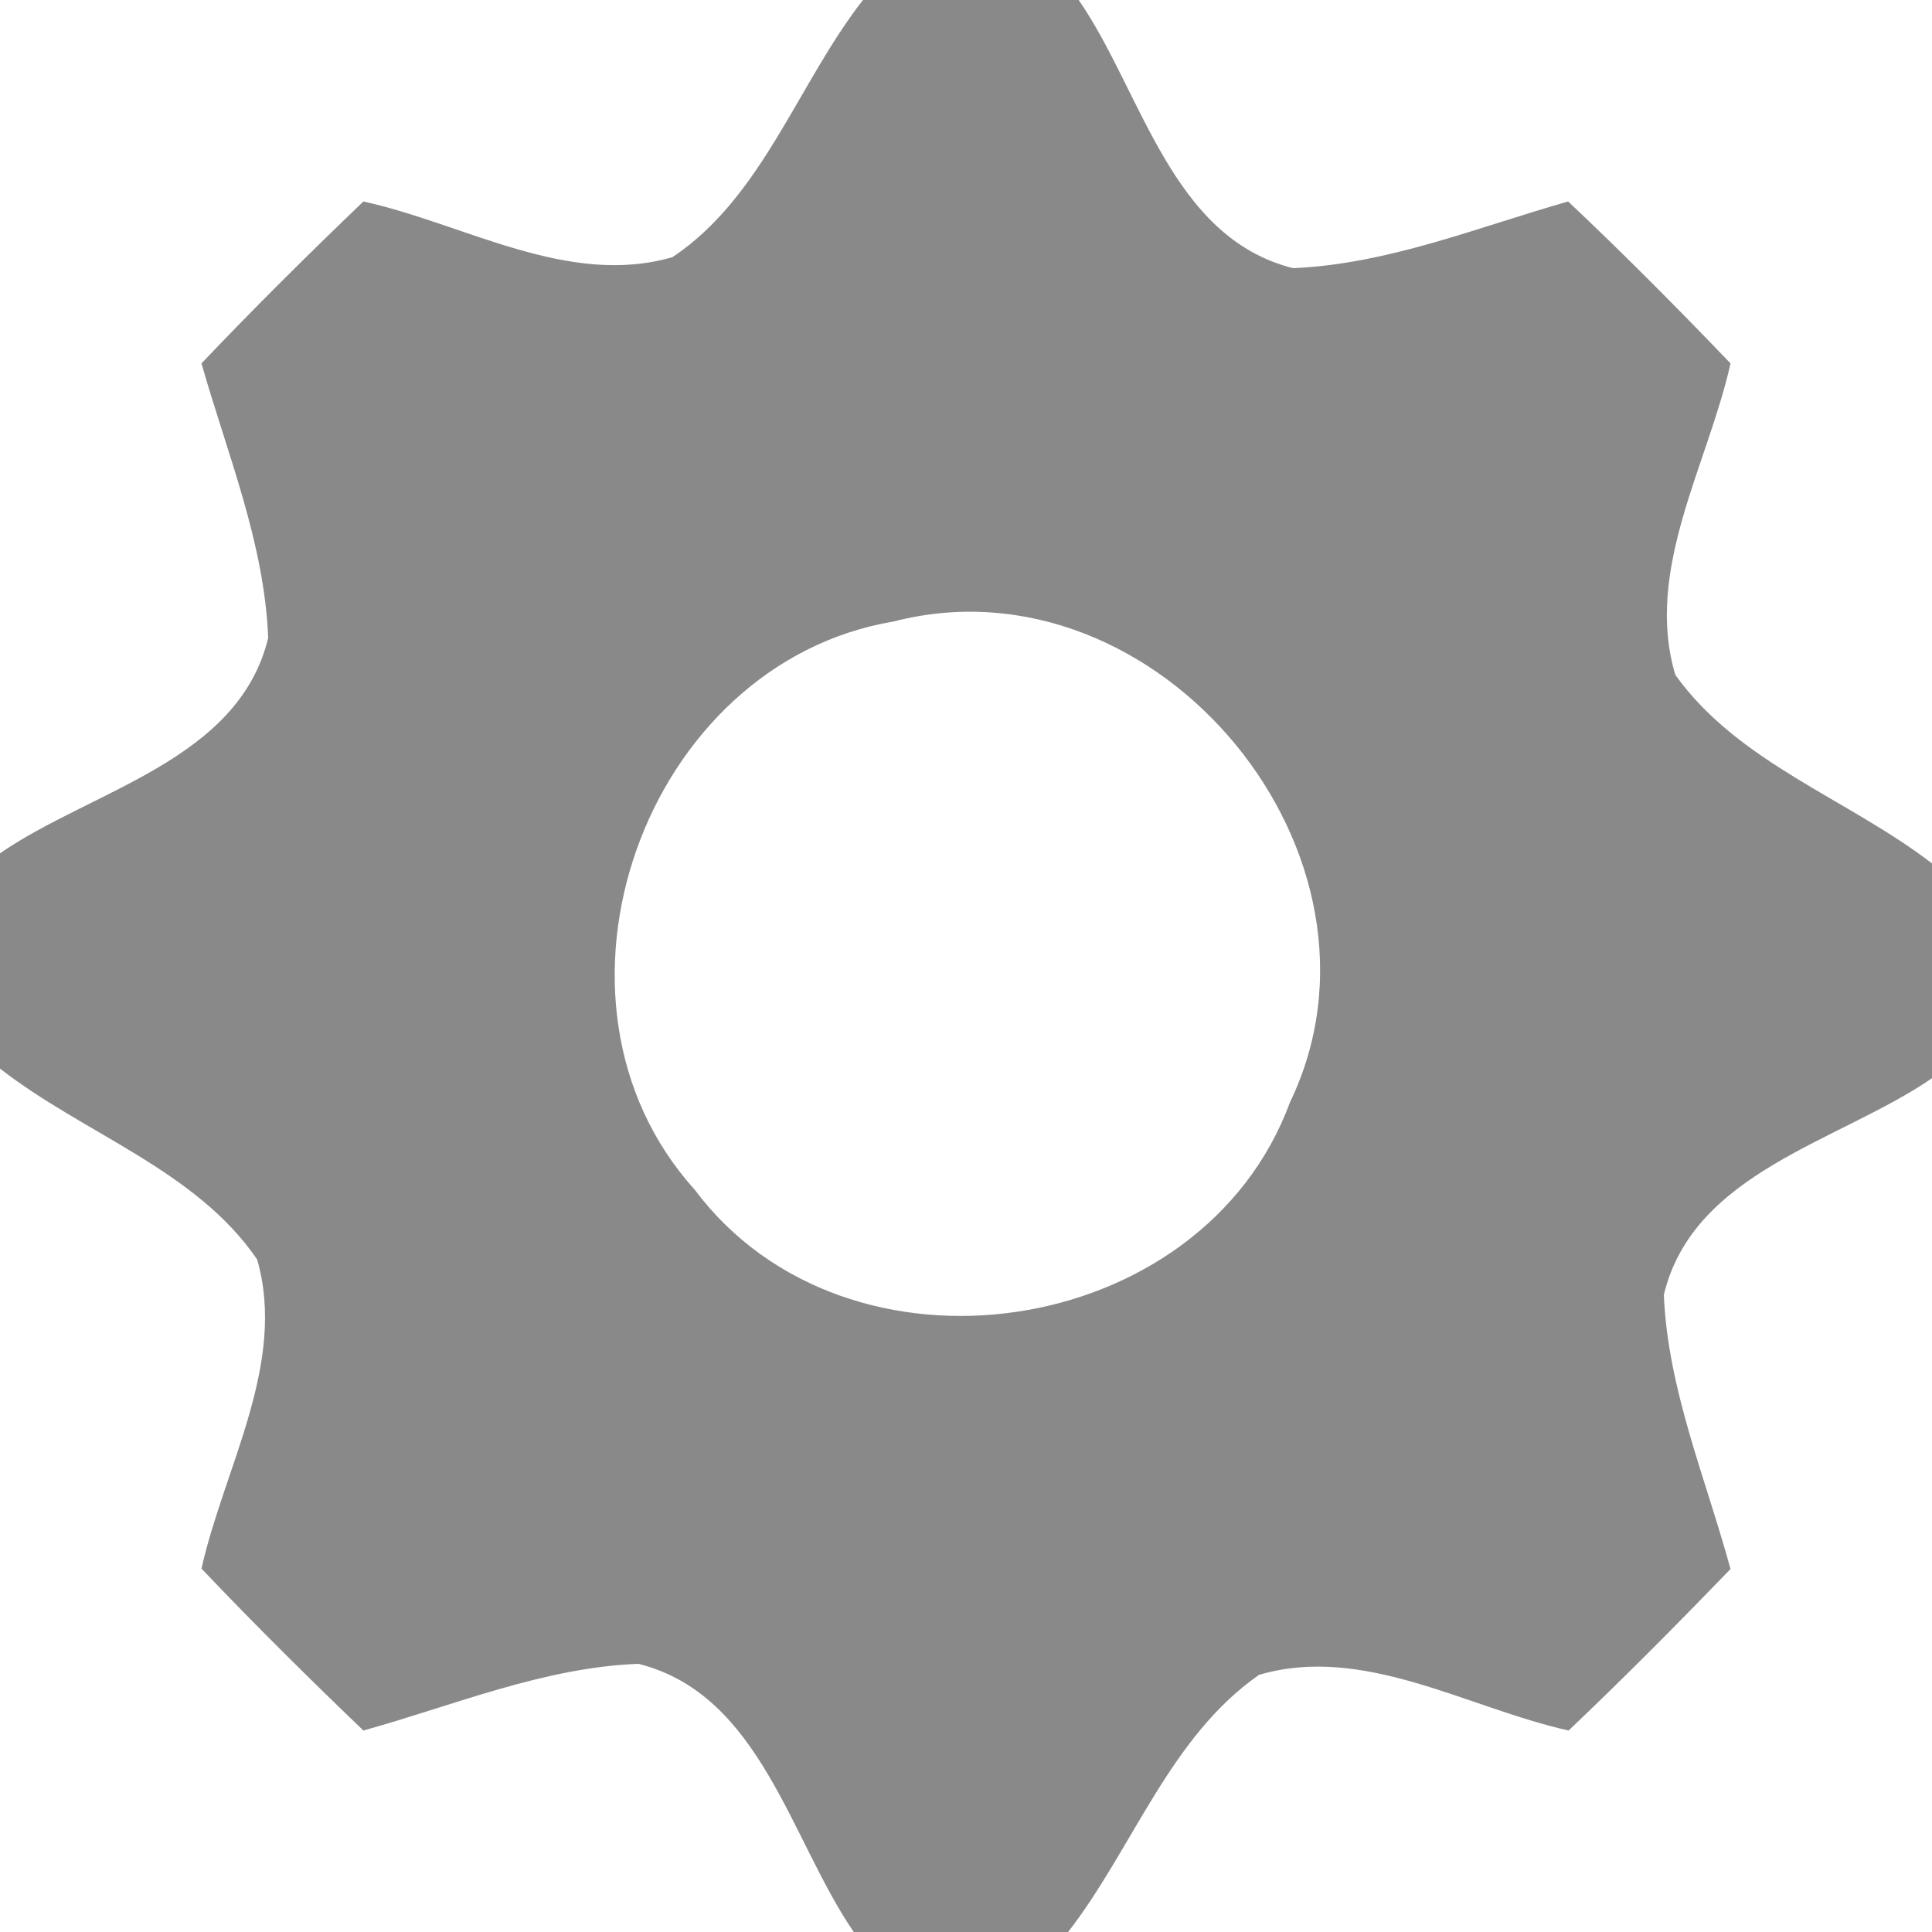 <?xml version="1.0" encoding="UTF-8" ?>
<!DOCTYPE svg PUBLIC "-//W3C//DTD SVG 1.1//EN" "http://www.w3.org/Graphics/SVG/1.1/DTD/svg11.dtd">
<svg width="42pt" height="42pt" viewBox="0 0 42 42" version="1.1" xmlns="http://www.w3.org/2000/svg">
<g id="#3f3f3f9c">
<path fill="#3f3f3f" opacity="0.61" d=" M 18.76 0.00 L 23.45 0.00 C 24.83 2.00 25.45 5.16 28.11 5.83 C 30.18 5.74 32.12 4.94 34.09 4.38 C 35.30 5.52 36.47 6.70 37.62 7.90 C 37.13 10.10 35.74 12.39 36.42 14.67 C 37.78 16.58 40.18 17.37 42.00 18.77 L 42.00 23.44 C 39.99 24.82 36.81 25.47 36.17 28.15 C 36.26 30.22 37.08 32.13 37.62 34.11 C 36.47 35.30 35.30 36.48 34.10 37.62 C 31.90 37.13 29.64 35.74 27.37 36.41 C 25.43 37.76 24.63 40.18 23.22 42.00 L 18.56 42.00 C 17.18 39.99 16.54 36.84 13.88 36.17 C 11.81 36.25 9.88 37.07 7.90 37.62 C 6.70 36.47 5.52 35.30 4.38 34.10 C 4.87 31.91 6.24 29.64 5.59 27.38 C 4.26 25.43 1.82 24.65 0.00 23.23 L 0.00 18.55 C 2.00 17.17 5.18 16.54 5.83 13.87 C 5.75 11.80 4.94 9.87 4.38 7.90 C 5.52 6.70 6.70 5.53 7.90 4.38 C 10.09 4.86 12.35 6.25 14.62 5.59 C 16.58 4.28 17.34 1.82 18.76 0.00 M 19.43 13.51 C 13.99 14.42 11.39 21.75 15.10 25.86 C 18.41 30.29 26.13 29.15 28.04 23.97 C 30.62 18.62 25.17 12.03 19.43 13.51 Z" />
</g>
</svg>
